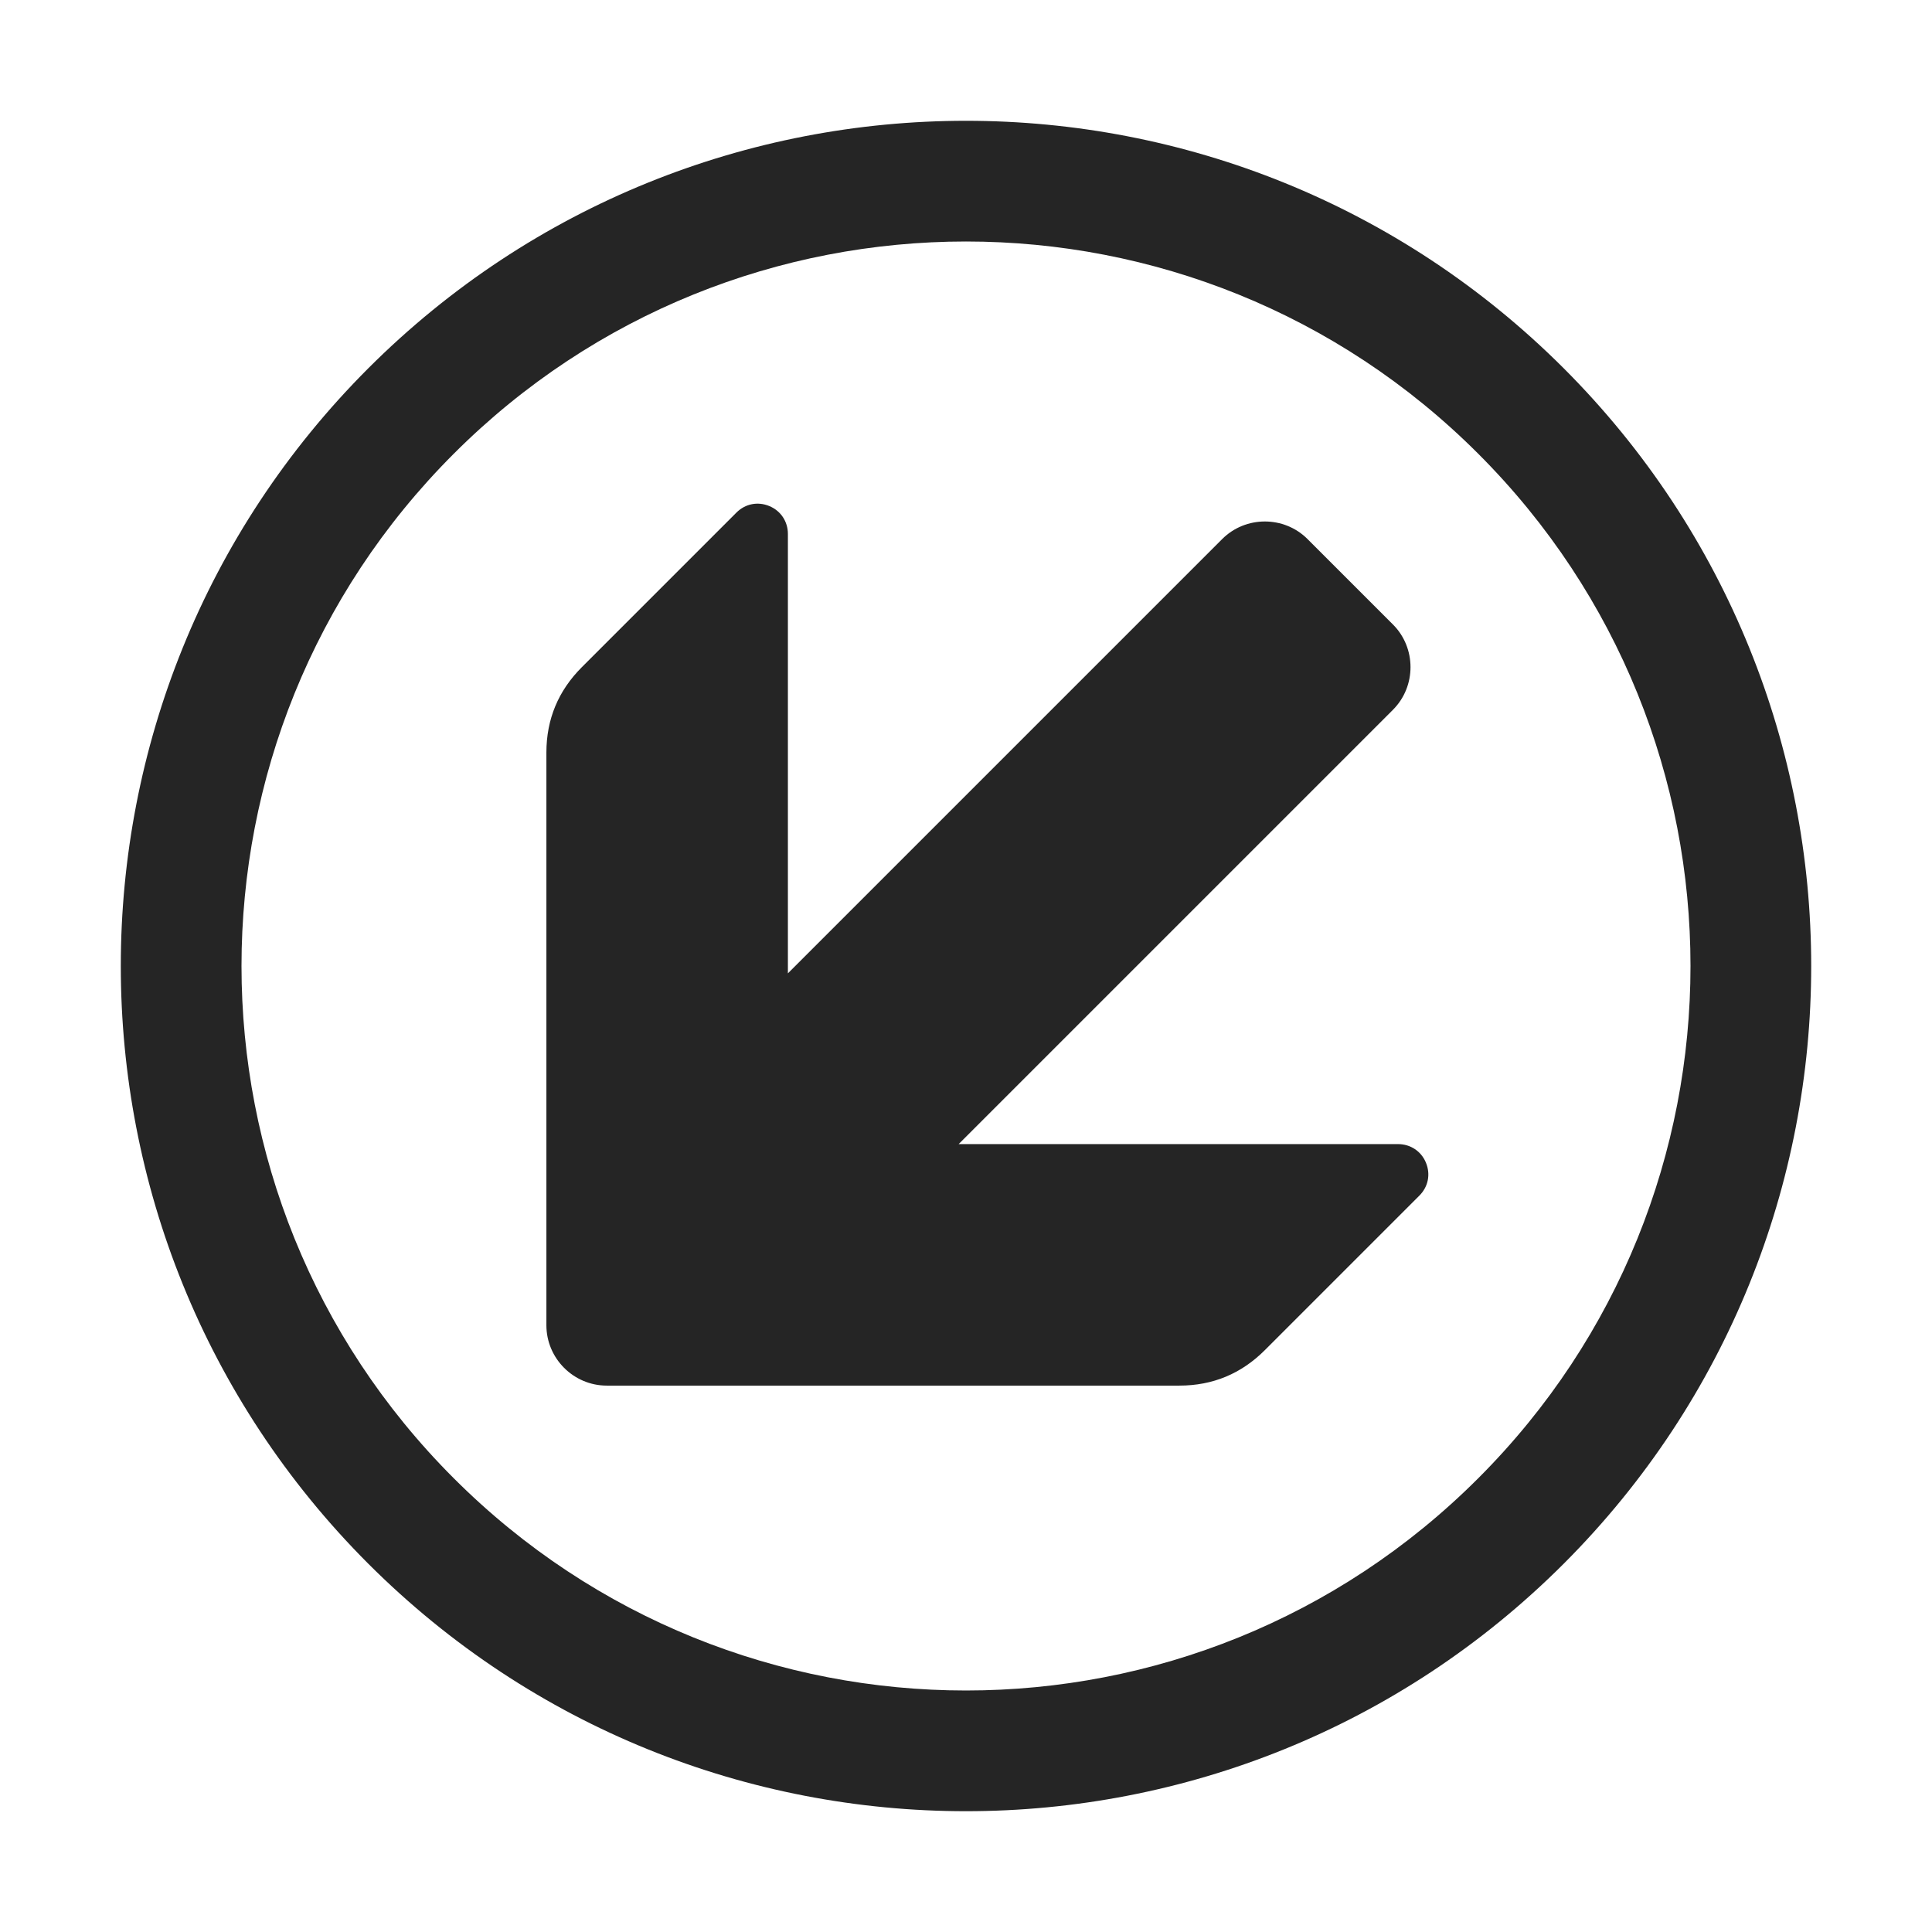 <?xml version="1.0" encoding="UTF-8"?>
<!DOCTYPE svg PUBLIC "-//W3C//DTD SVG 1.1//EN" "http://www.w3.org/Graphics/SVG/1.1/DTD/svg11.dtd">
<svg xmlns="http://www.w3.org/2000/svg" xml:space="preserve" width="1024px" height="1024px" shape-rendering="geometricPrecision" text-rendering="geometricPrecision" image-rendering="optimizeQuality" fill-rule="nonzero" clip-rule="evenodd" viewBox="0 0 10240 10240" xmlns:xlink="http://www.w3.org/1999/xlink">
	<title>nav_down_left icon</title>
	<desc>nav_down_left icon from the IconExperience.com O-Collection. Copyright by INCORS GmbH (www.incors.com).</desc>
	<path id="curve1" fill="#252525" d="M6251 7344l-3035 0c-176,0 -320,-144 -320,-320l0 -3035c0,-177 63,-328 188,-453l819 -819c47,-47 113,-60 174,-35 61,25 99,82 99,148l0 2329 2302 -2302c124,-124 328,-124 452,0l453 453c124,124 124,328 0,452l-2302 2302 2329 0c66,0 123,38 148,99 25,61 12,127 -35,174l-819 819c-125,125 -276,188 -453,188z"/>
	<path id="curve0" fill="#252525" d="M1952 1952c1750,-1749 4586,-1749 6336,0 1749,1750 1749,4586 0,6336 -1750,1749 -4586,1749 -6336,0 -1749,-1750 -1749,-4586 0,-6336zm5883 453c-1499,-1500 -3931,-1500 -5430,0 -1500,1499 -1500,3931 0,5430 1499,1500 3931,1500 5430,0 1500,-1499 1500,-3931 0,-5430z"/>
</svg>
